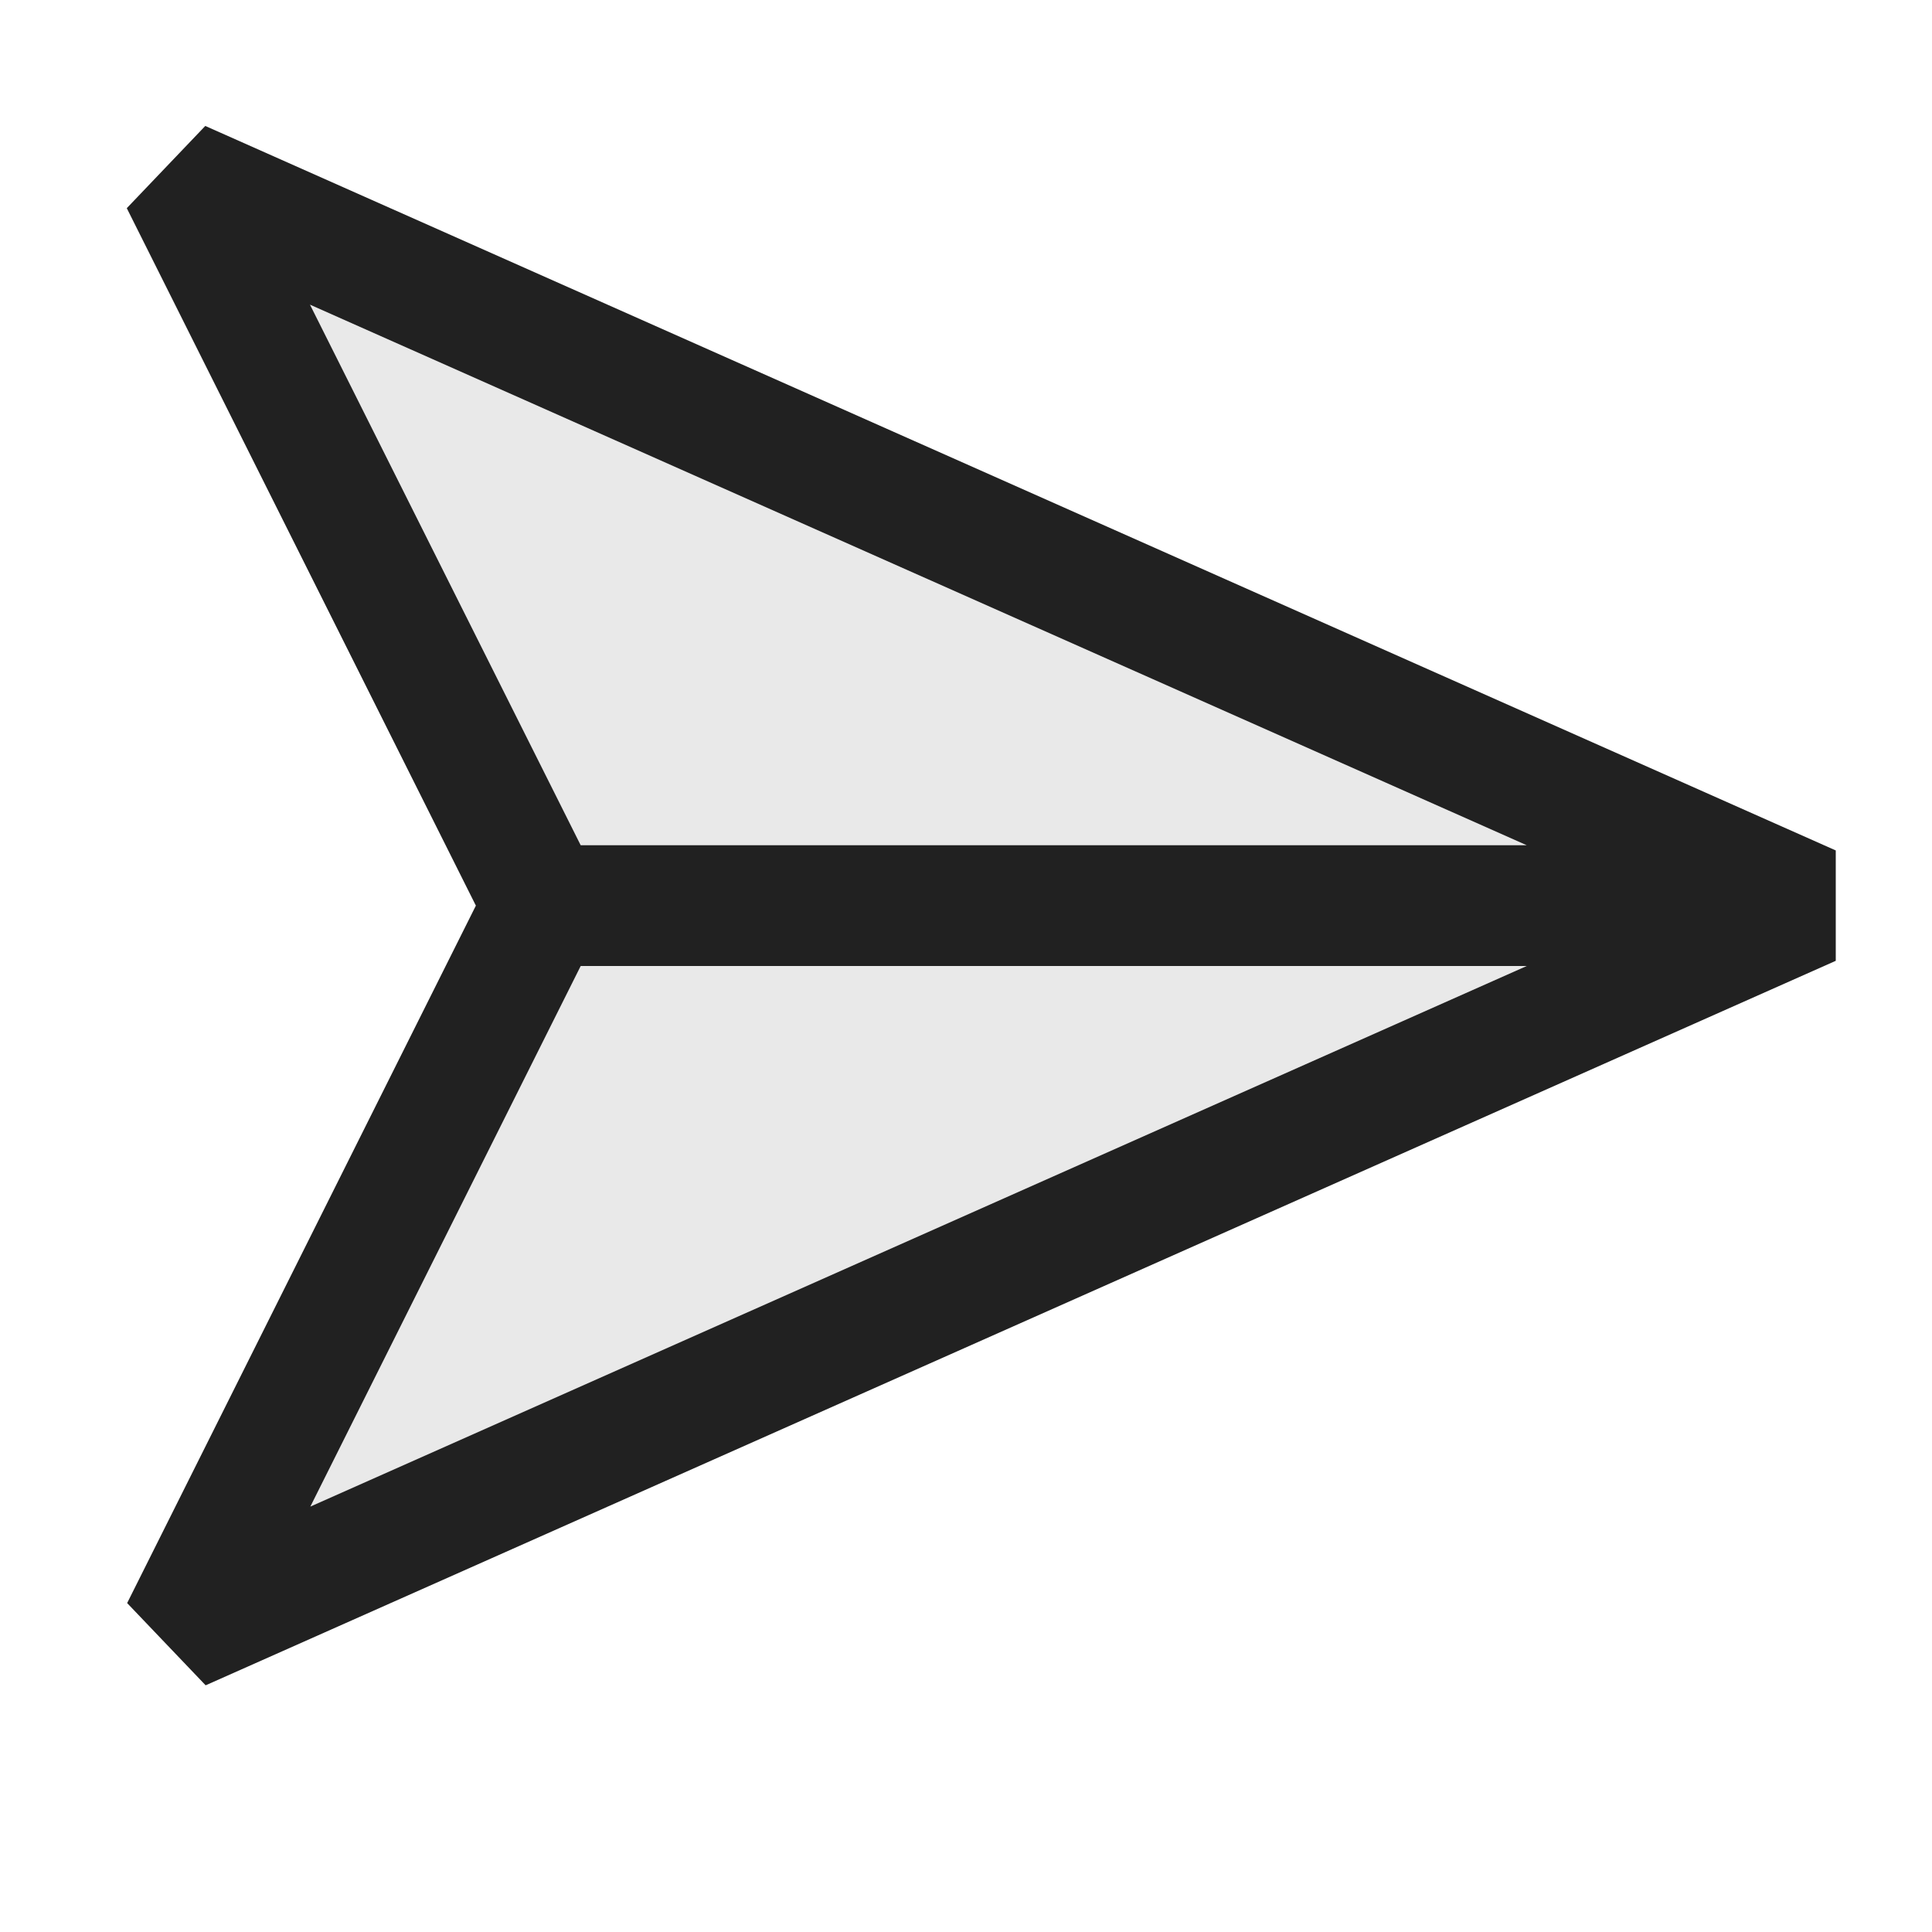 <svg xmlns="http://www.w3.org/2000/svg" viewBox="0 0 16 16">
  <defs>
    <style>.canvas{fill: none; opacity: 0;}.light-defaultgrey-10{fill: #212121; opacity: 0.1;}.light-defaultgrey{fill: #212121; opacity: 1;}</style>
  </defs>
  <title>IconLightSend</title>
  <g id="canvas">
    <path class="canvas" d="M16,0V16H0V0Z" />
  </g>
  <g id="level-1">
    <path class="light-defaultgrey-10" d="M1.5,1.5,15,7.5l-13.5,6,3-6Z" />
    <path class="light-defaultgrey" d="M1.7,1.043l-.65.681L3.941,7.5,1.053,13.276l.65.681,13.5-6V7.043Zm.867,1.48L12.644,7H4.809ZM4.809,8h7.835L2.57,12.477Z" />
  </g>
</svg>
